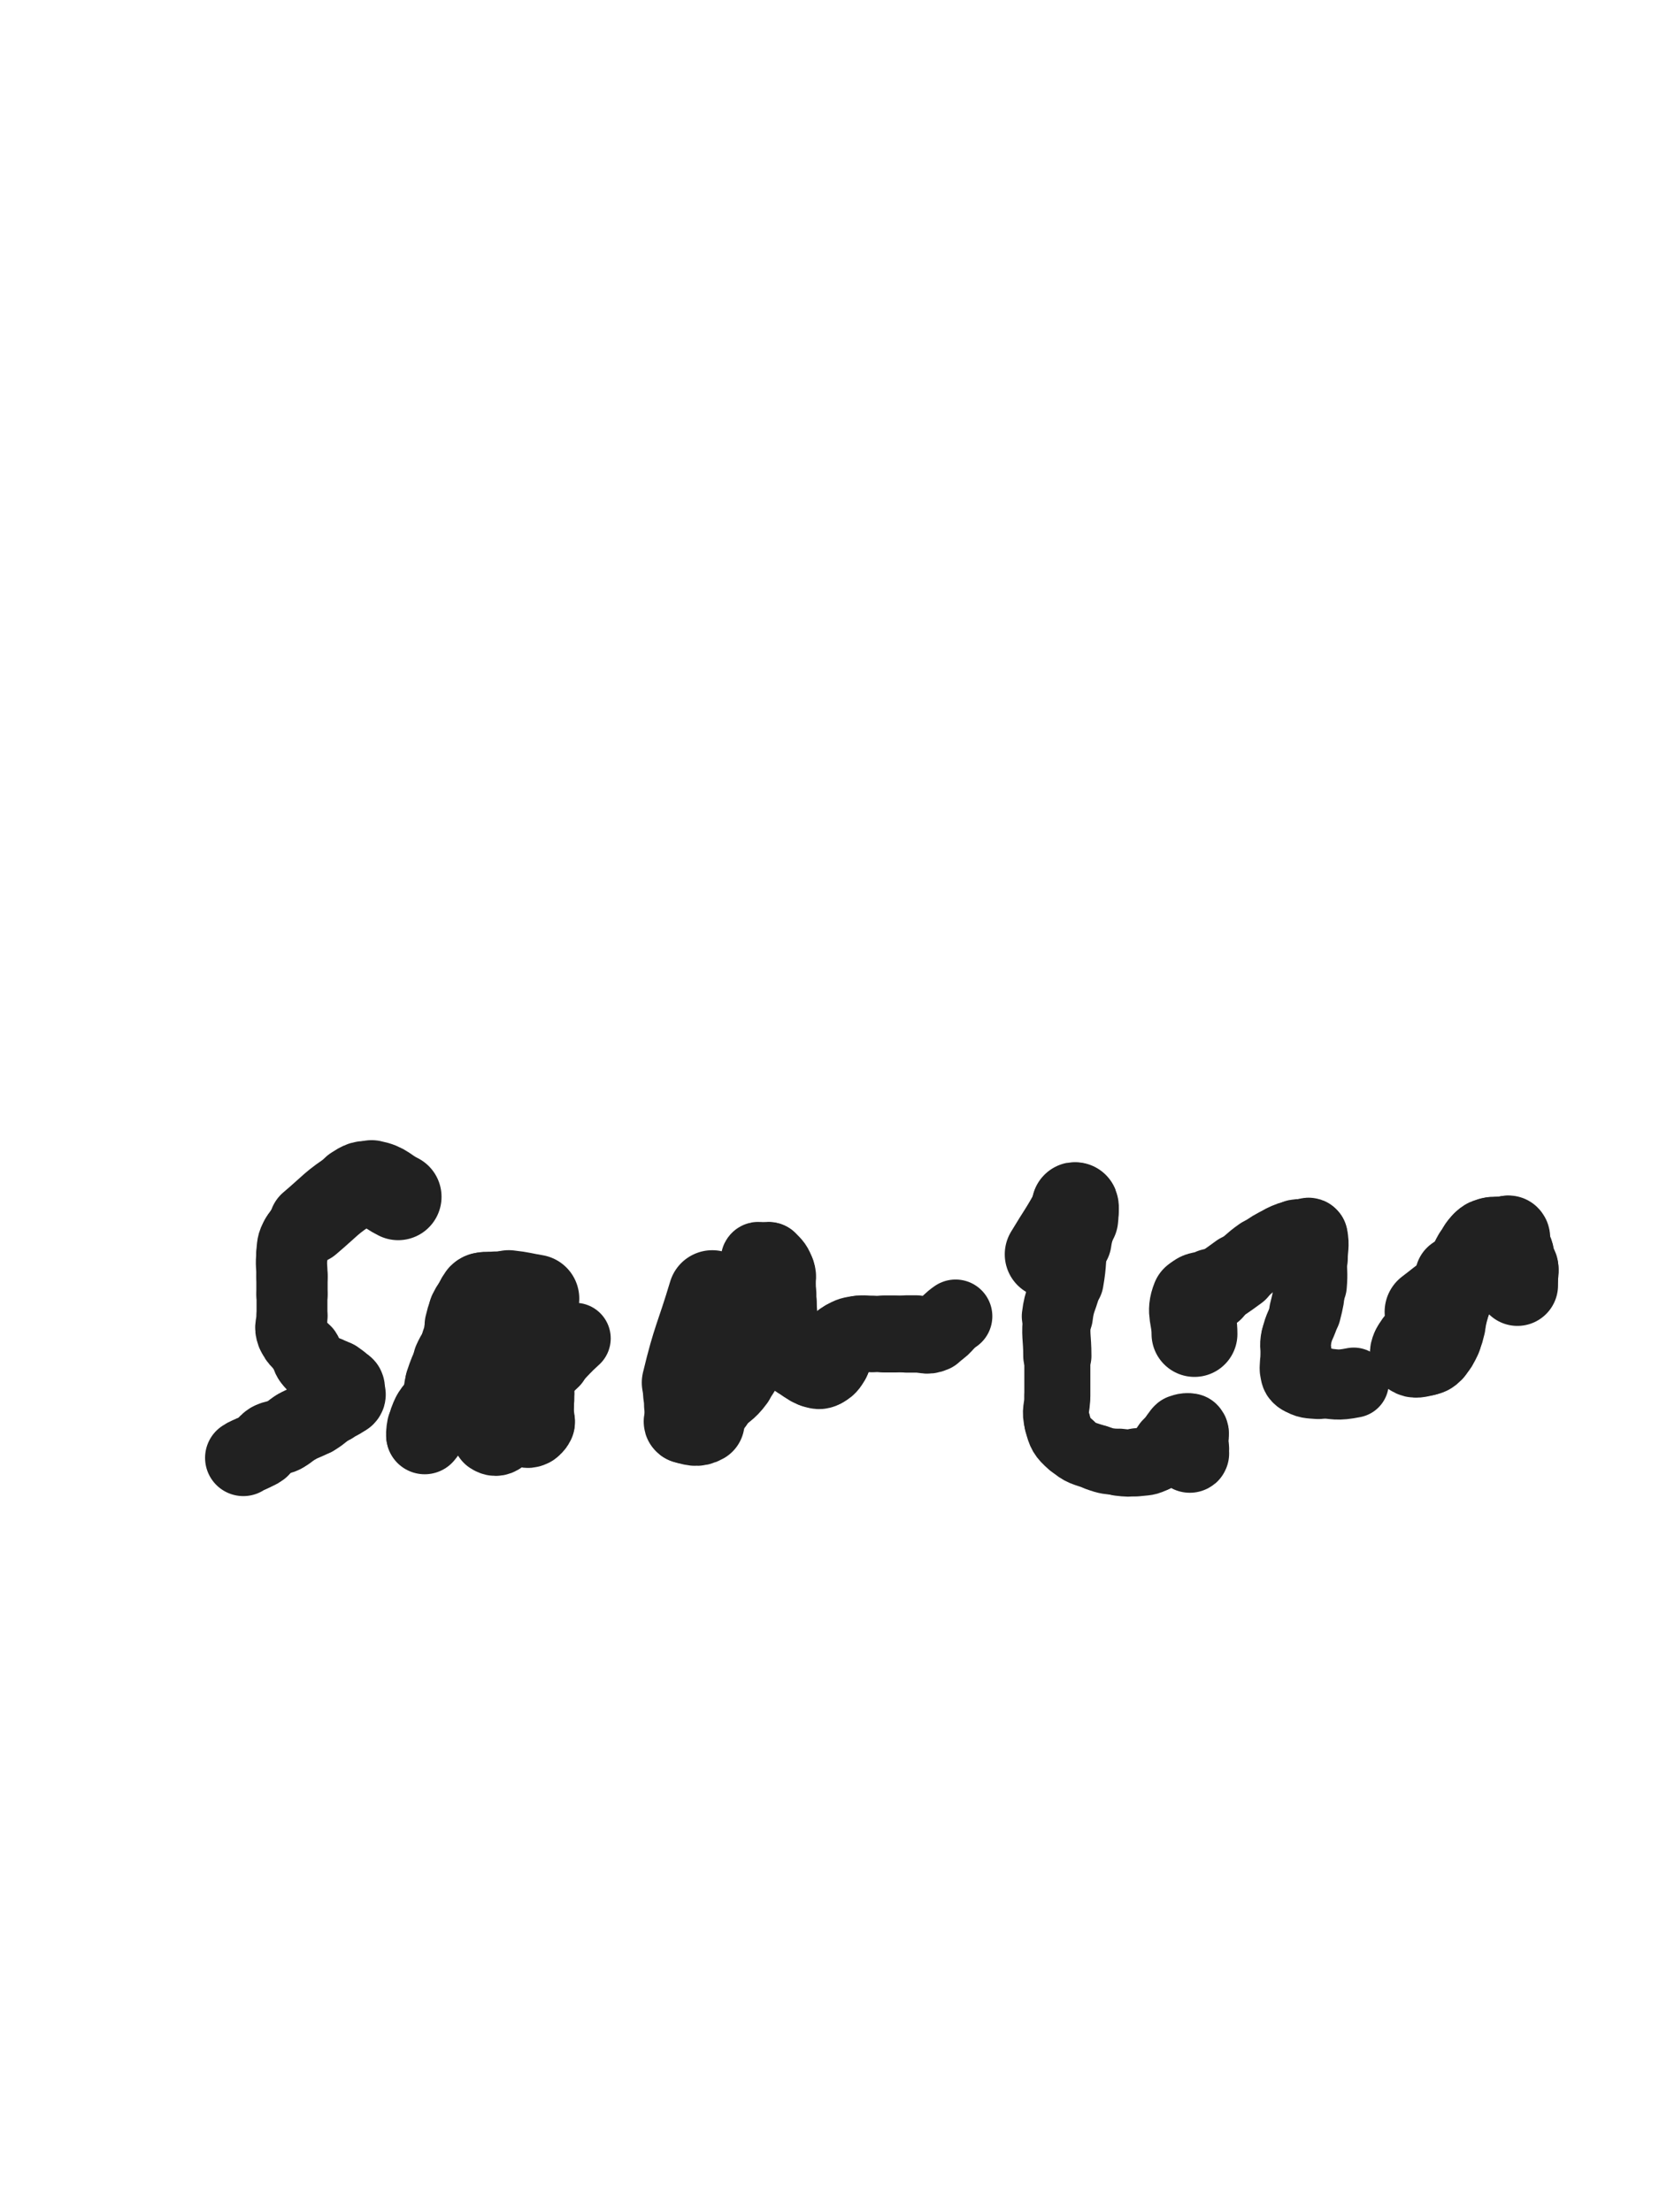 <svg xmlns="http://www.w3.org/2000/svg" xmlns:xlink="http://www.w3.org/1999/xlink" viewBox="0 0 375 500"><path d="M 90.000,270.500 C 87.000,269.000 87.097,268.119 84.000,267.500" stroke-width="19.608" stroke="rgb(33,33,33)" fill="none" stroke-linecap="round"></path><path d="M 84.000,267.500 C 82.097,267.119 81.705,267.404 80.000,268.500" stroke-width="18.933" stroke="rgb(33,33,33)" fill="none" stroke-linecap="round"></path><path d="M 80.000,268.500 C 74.705,271.904 74.882,272.369 70.000,276.500" stroke-width="18.386" stroke="rgb(33,33,33)" fill="none" stroke-linecap="round"></path><path d="M 70.000,276.500 C 68.382,277.869 68.014,277.725 67.000,279.500" stroke-width="16.189" stroke="rgb(33,33,33)" fill="none" stroke-linecap="round"></path><path d="M 67.000,279.500 C 66.014,281.225 66.226,281.466 66.000,283.500" stroke-width="16.211" stroke="rgb(33,33,33)" fill="none" stroke-linecap="round"></path><path d="M 66.000,283.500 C 65.726,285.966 66.000,286.000 66.000,288.500" stroke-width="16.095" stroke="rgb(33,33,33)" fill="none" stroke-linecap="round"></path><path d="M 66.000,288.500 C 66.000,290.500 66.000,290.500 66.000,292.500" stroke-width="16.116" stroke="rgb(33,33,33)" fill="none" stroke-linecap="round"></path><path d="M 66.000,292.500 C 66.000,295.000 66.000,295.000 66.000,297.500" stroke-width="16.020" stroke="rgb(33,33,33)" fill="none" stroke-linecap="round"></path><path d="M 66.000,297.500 C 66.000,299.500 65.333,299.722 66.000,301.500" stroke-width="16.056" stroke="rgb(33,33,33)" fill="none" stroke-linecap="round"></path><path d="M 66.000,301.500 C 66.833,303.722 67.618,303.427 69.000,305.500" stroke-width="15.926" stroke="rgb(33,33,33)" fill="none" stroke-linecap="round"></path><path d="M 69.000,305.500 C 69.618,306.427 69.338,306.617 70.000,307.500" stroke-width="16.351" stroke="rgb(33,33,33)" fill="none" stroke-linecap="round"></path><path d="M 70.000,307.500 C 70.838,308.617 70.883,308.662 72.000,309.500" stroke-width="16.358" stroke="rgb(33,33,33)" fill="none" stroke-linecap="round"></path><path d="M 72.000,309.500 C 72.883,310.162 73.000,310.000 74.000,310.500" stroke-width="16.622" stroke="rgb(33,33,33)" fill="none" stroke-linecap="round"></path><path d="M 74.000,310.500 C 75.000,311.000 75.081,310.887 76.000,311.500" stroke-width="16.946" stroke="rgb(33,33,33)" fill="none" stroke-linecap="round"></path><path d="M 76.000,311.500 C 76.581,311.887 76.500,312.000 77.000,312.500" stroke-width="17.168" stroke="rgb(33,33,33)" fill="none" stroke-linecap="round"></path><path d="M 77.000,312.500 C 77.500,313.000 77.707,312.914 78.000,313.500" stroke-width="17.575" stroke="rgb(33,33,33)" fill="none" stroke-linecap="round"></path><path d="M 78.000,313.500 C 78.207,313.914 78.000,314.000 78.000,314.500" stroke-width="17.853" stroke="rgb(33,33,33)" fill="none" stroke-linecap="round"></path><path d="M 78.000,314.500 C 78.000,315.000 78.326,315.174 78.000,315.500" stroke-width="18.104" stroke="rgb(33,33,33)" fill="none" stroke-linecap="round"></path><path d="M 78.000,315.500 C 76.826,316.674 76.466,316.453 75.000,317.500" stroke-width="17.765" stroke="rgb(33,33,33)" fill="none" stroke-linecap="round"></path><path d="M 75.000,317.500 C 72.966,318.953 73.111,319.180 71.000,320.500" stroke-width="17.243" stroke="rgb(33,33,33)" fill="none" stroke-linecap="round"></path><path d="M 71.000,320.500 C 69.111,321.680 68.938,321.393 67.000,322.500" stroke-width="16.986" stroke="rgb(33,33,33)" fill="none" stroke-linecap="round"></path><path d="M 67.000,322.500 C 65.438,323.393 65.598,323.701 64.000,324.500" stroke-width="16.930" stroke="rgb(33,33,33)" fill="none" stroke-linecap="round"></path><path d="M 64.000,324.500 C 62.598,325.201 62.320,324.708 61.000,325.500" stroke-width="16.958" stroke="rgb(33,33,33)" fill="none" stroke-linecap="round"></path><path d="M 61.000,325.500 C 59.820,326.208 60.117,326.662 59.000,327.500" stroke-width="17.008" stroke="rgb(33,33,33)" fill="none" stroke-linecap="round"></path><path d="M 59.000,327.500 C 58.117,328.162 58.000,328.000 57.000,328.500" stroke-width="17.178" stroke="rgb(33,33,33)" fill="none" stroke-linecap="round"></path><path d="M 57.000,328.500 C 56.000,329.000 55.919,328.887 55.000,329.500" stroke-width="17.293" stroke="rgb(33,33,33)" fill="none" stroke-linecap="round"></path><path d="M 121.000,293.500 C 118.000,293.000 118.014,292.835 115.000,292.500" stroke-width="19.878" stroke="rgb(33,33,33)" fill="none" stroke-linecap="round"></path><path d="M 115.000,292.500 C 113.514,292.335 113.500,292.500 112.000,292.500" stroke-width="19.281" stroke="rgb(33,33,33)" fill="none" stroke-linecap="round"></path><path d="M 112.000,292.500 C 110.500,292.500 110.359,292.160 109.000,292.500" stroke-width="18.863" stroke="rgb(33,33,33)" fill="none" stroke-linecap="round"></path><path d="M 109.000,292.500 C 108.359,292.660 108.423,292.937 108.000,293.500" stroke-width="18.811" stroke="rgb(33,33,33)" fill="none" stroke-linecap="round"></path><path d="M 108.000,293.500 C 106.923,294.937 106.799,294.902 106.000,296.500" stroke-width="18.305" stroke="rgb(33,33,33)" fill="none" stroke-linecap="round"></path><path d="M 106.000,296.500 C 105.299,297.902 105.434,297.981 105.000,299.500" stroke-width="18.044" stroke="rgb(33,33,33)" fill="none" stroke-linecap="round"></path><path d="M 105.000,299.500 C 104.434,301.481 104.720,301.581 104.000,303.500" stroke-width="17.619" stroke="rgb(33,33,33)" fill="none" stroke-linecap="round"></path><path d="M 104.000,303.500 C 103.220,305.581 102.907,305.458 102.000,307.500" stroke-width="17.277" stroke="rgb(33,33,33)" fill="none" stroke-linecap="round"></path><path d="M 102.000,307.500 C 100.907,309.958 100.850,309.951 100.000,312.500" stroke-width="16.861" stroke="rgb(33,33,33)" fill="none" stroke-linecap="round"></path><path d="M 100.000,312.500 C 99.350,314.451 99.800,314.633 99.000,316.500" stroke-width="16.703" stroke="rgb(33,33,33)" fill="none" stroke-linecap="round"></path><path d="M 99.000,316.500 C 98.300,318.133 97.799,317.902 97.000,319.500" stroke-width="16.736" stroke="rgb(33,33,33)" fill="none" stroke-linecap="round"></path><path d="M 97.000,319.500 C 96.299,320.902 96.306,320.969 96.000,322.500" stroke-width="16.770" stroke="rgb(33,33,33)" fill="none" stroke-linecap="round"></path><path d="M 96.000,322.500 C 95.806,323.469 95.691,324.809 96.000,324.500" stroke-width="17.088" stroke="rgb(33,33,33)" fill="none" stroke-linecap="round"></path><path d="M 96.000,324.500 C 96.691,323.809 97.000,322.500 98.000,320.500" stroke-width="17.420" stroke="rgb(33,33,33)" fill="none" stroke-linecap="round"></path><path d="M 98.000,320.500 C 99.000,318.500 99.220,318.581 100.000,316.500" stroke-width="17.124" stroke="rgb(33,33,33)" fill="none" stroke-linecap="round"></path><path d="M 100.000,316.500 C 100.720,314.581 100.200,314.367 101.000,312.500" stroke-width="16.909" stroke="rgb(33,33,33)" fill="none" stroke-linecap="round"></path><path d="M 101.000,312.500 C 101.700,310.867 102.074,311.043 103.000,309.500" stroke-width="16.868" stroke="rgb(33,33,33)" fill="none" stroke-linecap="round"></path><path d="M 103.000,309.500 C 103.574,308.543 103.208,308.028 104.000,307.500" stroke-width="17.064" stroke="rgb(33,33,33)" fill="none" stroke-linecap="round"></path><path d="M 104.000,307.500 C 104.708,307.028 105.000,307.500 106.000,307.500" stroke-width="17.435" stroke="rgb(33,33,33)" fill="none" stroke-linecap="round"></path><path d="M 106.000,307.500 C 106.500,307.500 106.500,307.500 107.000,307.500" stroke-width="17.748" stroke="rgb(33,33,33)" fill="none" stroke-linecap="round"></path><path d="M 107.000,307.500 C 107.500,307.500 107.691,307.191 108.000,307.500" stroke-width="17.996" stroke="rgb(33,33,33)" fill="none" stroke-linecap="round"></path><path d="M 108.000,307.500 C 108.691,308.191 108.648,308.445 109.000,309.500" stroke-width="17.976" stroke="rgb(33,33,33)" fill="none" stroke-linecap="round"></path><path d="M 109.000,309.500 C 109.648,311.445 109.774,311.466 110.000,313.500" stroke-width="17.654" stroke="rgb(33,33,33)" fill="none" stroke-linecap="round"></path><path d="M 110.000,313.500 C 110.274,315.966 110.000,316.000 110.000,318.500" stroke-width="17.411" stroke="rgb(33,33,33)" fill="none" stroke-linecap="round"></path><path d="M 110.000,318.500 C 110.000,320.500 109.679,320.576 110.000,322.500" stroke-width="16.729" stroke="rgb(33,33,33)" fill="none" stroke-linecap="round"></path><path d="M 110.000,322.500 C 110.179,323.576 110.208,323.972 111.000,324.500" stroke-width="17.022" stroke="rgb(33,33,33)" fill="none" stroke-linecap="round"></path><path d="M 111.000,324.500 C 111.708,324.972 112.286,325.035 113.000,324.500" stroke-width="17.399" stroke="rgb(33,33,33)" fill="none" stroke-linecap="round"></path><path d="M 113.000,324.500 C 114.286,323.535 114.300,323.133 115.000,321.500" stroke-width="17.173" stroke="rgb(33,33,33)" fill="none" stroke-linecap="round"></path><path d="M 115.000,321.500 C 115.800,319.633 115.746,319.530 116.000,317.500" stroke-width="16.948" stroke="rgb(33,33,33)" fill="none" stroke-linecap="round"></path><path d="M 116.000,317.500 C 116.246,315.530 115.679,315.424 116.000,313.500" stroke-width="16.793" stroke="rgb(33,33,33)" fill="none" stroke-linecap="round"></path><path d="M 116.000,313.500 C 116.179,312.424 116.655,312.536 117.000,311.500" stroke-width="17.023" stroke="rgb(33,33,33)" fill="none" stroke-linecap="round"></path><path d="M 117.000,311.500 C 117.155,311.036 116.750,310.750 117.000,310.500" stroke-width="17.395" stroke="rgb(33,33,33)" fill="none" stroke-linecap="round"></path><path d="M 117.000,310.500 C 117.250,310.250 117.500,310.500 118.000,310.500" stroke-width="17.691" stroke="rgb(33,33,33)" fill="none" stroke-linecap="round"></path><path d="M 118.000,310.500 C 118.500,310.500 118.500,310.500 119.000,310.500" stroke-width="17.996" stroke="rgb(33,33,33)" fill="none" stroke-linecap="round"></path><path d="M 119.000,310.500 C 119.500,310.500 119.805,310.110 120.000,310.500" stroke-width="18.199" stroke="rgb(33,33,33)" fill="none" stroke-linecap="round"></path><path d="M 120.000,310.500 C 120.805,312.110 120.711,312.474 121.000,314.500" stroke-width="17.623" stroke="rgb(33,33,33)" fill="none" stroke-linecap="round"></path><path d="M 121.000,314.500 C 121.211,315.974 121.000,316.000 121.000,317.500" stroke-width="17.506" stroke="rgb(33,33,33)" fill="none" stroke-linecap="round"></path><path d="M 121.000,317.500 C 121.000,319.000 121.000,319.000 121.000,320.500" stroke-width="17.413" stroke="rgb(33,33,33)" fill="none" stroke-linecap="round"></path><path d="M 121.000,320.500 C 121.000,321.000 121.207,321.086 121.000,321.500" stroke-width="17.731" stroke="rgb(33,33,33)" fill="none" stroke-linecap="round"></path><path d="M 121.000,321.500 C 120.707,322.086 120.586,322.207 120.000,322.500" stroke-width="17.916" stroke="rgb(33,33,33)" fill="none" stroke-linecap="round"></path><path d="M 120.000,322.500 C 119.586,322.707 119.167,322.833 119.000,322.500" stroke-width="18.145" stroke="rgb(33,33,33)" fill="none" stroke-linecap="round"></path><path d="M 119.000,322.500 C 118.667,321.833 119.000,321.500 119.000,320.500" stroke-width="18.140" stroke="rgb(33,33,33)" fill="none" stroke-linecap="round"></path><path d="M 119.000,320.500 C 119.000,318.500 118.754,318.470 119.000,316.500" stroke-width="17.715" stroke="rgb(33,33,33)" fill="none" stroke-linecap="round"></path><path d="M 119.000,316.500 C 119.254,314.470 118.895,314.157 120.000,312.500" stroke-width="17.412" stroke="rgb(33,33,33)" fill="none" stroke-linecap="round"></path><path d="M 120.000,312.500 C 121.895,309.657 122.500,310.000 125.000,307.500" stroke-width="16.615" stroke="rgb(33,33,33)" fill="none" stroke-linecap="round"></path><path d="M 125.000,307.500 C 127.500,305.000 127.387,304.876 130.000,302.500" stroke-width="16.094" stroke="rgb(33,33,33)" fill="none" stroke-linecap="round"></path><path d="M 161.000,292.500 C 158.000,302.500 157.420,302.415 155.000,312.500" stroke-width="19.862" stroke="rgb(33,33,33)" fill="none" stroke-linecap="round"></path><path d="M 155.000,312.500 C 154.420,314.915 155.000,315.000 155.000,317.500" stroke-width="18.847" stroke="rgb(33,33,33)" fill="none" stroke-linecap="round"></path><path d="M 155.000,317.500 C 155.000,319.000 155.000,319.000 155.000,320.500" stroke-width="18.529" stroke="rgb(33,33,33)" fill="none" stroke-linecap="round"></path><path d="M 155.000,320.500 C 155.000,321.000 154.600,321.400 155.000,321.500" stroke-width="18.645" stroke="rgb(33,33,33)" fill="none" stroke-linecap="round"></path><path d="M 155.000,321.500 C 156.600,321.900 157.444,322.389 159.000,321.500" stroke-width="18.621" stroke="rgb(33,33,33)" fill="none" stroke-linecap="round"></path><path d="M 159.000,321.500 C 160.944,320.389 160.343,319.364 162.000,317.500" stroke-width="16.375" stroke="rgb(33,33,33)" fill="none" stroke-linecap="round"></path><path d="M 162.000,317.500 C 164.343,314.864 164.947,315.322 167.000,312.500" stroke-width="15.849" stroke="rgb(33,33,33)" fill="none" stroke-linecap="round"></path><path d="M 167.000,312.500 C 168.947,309.822 168.951,309.647 170.000,306.500" stroke-width="15.564" stroke="rgb(33,33,33)" fill="none" stroke-linecap="round"></path><path d="M 170.000,306.500 C 170.951,303.647 170.748,303.521 171.000,300.500" stroke-width="15.429" stroke="rgb(33,33,33)" fill="none" stroke-linecap="round"></path><path d="M 171.000,300.500 C 171.248,297.521 171.000,297.500 171.000,294.500" stroke-width="15.552" stroke="rgb(33,33,33)" fill="none" stroke-linecap="round"></path><path d="M 171.000,294.500 C 171.000,291.500 171.000,291.500 171.000,288.500" stroke-width="14.871" stroke="rgb(33,33,33)" fill="none" stroke-linecap="round"></path><path d="M 171.000,288.500 C 171.000,286.500 170.333,285.833 171.000,284.500" stroke-width="15.432" stroke="rgb(33,33,33)" fill="none" stroke-linecap="round"></path><path d="M 171.000,284.500 C 171.333,283.833 172.000,284.500 173.000,284.500" stroke-width="16.080" stroke="rgb(33,33,33)" fill="none" stroke-linecap="round"></path><path d="M 173.000,284.500 C 173.500,284.500 173.674,284.174 174.000,284.500" stroke-width="16.383" stroke="rgb(33,33,33)" fill="none" stroke-linecap="round"></path><path d="M 174.000,284.500 C 175.174,285.674 175.454,285.862 176.000,287.500" stroke-width="16.447" stroke="rgb(33,33,33)" fill="none" stroke-linecap="round"></path><path d="M 176.000,287.500 C 176.454,288.862 176.000,289.000 176.000,290.500" stroke-width="16.531" stroke="rgb(33,33,33)" fill="none" stroke-linecap="round"></path><path d="M 176.000,290.500 C 176.000,291.500 176.000,291.500 176.000,292.500" stroke-width="16.826" stroke="rgb(33,33,33)" fill="none" stroke-linecap="round"></path><path d="M 176.000,292.500 C 176.000,293.500 176.000,293.500 176.000,294.500" stroke-width="17.069" stroke="rgb(33,33,33)" fill="none" stroke-linecap="round"></path><path d="M 176.000,294.500 C 176.000,295.500 176.000,295.500 176.000,296.500" stroke-width="17.248" stroke="rgb(33,33,33)" fill="none" stroke-linecap="round"></path><path d="M 176.000,296.500 C 176.000,297.500 176.000,297.500 176.000,298.500" stroke-width="17.415" stroke="rgb(33,33,33)" fill="none" stroke-linecap="round"></path><path d="M 176.000,298.500 C 176.000,300.000 175.757,300.040 176.000,301.500" stroke-width="17.374" stroke="rgb(33,33,33)" fill="none" stroke-linecap="round"></path><path d="M 176.000,301.500 C 176.257,303.040 176.208,303.180 177.000,304.500" stroke-width="17.313" stroke="rgb(33,33,33)" fill="none" stroke-linecap="round"></path><path d="M 177.000,304.500 C 177.708,305.680 177.901,305.621 179.000,306.500" stroke-width="17.292" stroke="rgb(33,33,33)" fill="none" stroke-linecap="round"></path><path d="M 179.000,306.500 C 180.401,307.621 180.457,307.574 182.000,308.500" stroke-width="17.172" stroke="rgb(33,33,33)" fill="none" stroke-linecap="round"></path><path d="M 182.000,308.500 C 182.957,309.074 182.944,309.236 184.000,309.500" stroke-width="17.312" stroke="rgb(33,33,33)" fill="none" stroke-linecap="round"></path><path d="M 184.000,309.500 C 184.944,309.736 185.172,309.914 186.000,309.500" stroke-width="17.467" stroke="rgb(33,33,33)" fill="none" stroke-linecap="round"></path><path d="M 186.000,309.500 C 187.172,308.914 187.292,308.680 188.000,307.500" stroke-width="17.415" stroke="rgb(33,33,33)" fill="none" stroke-linecap="round"></path><path d="M 188.000,307.500 C 188.792,306.180 188.208,305.820 189.000,304.500" stroke-width="17.346" stroke="rgb(33,33,33)" fill="none" stroke-linecap="round"></path><path d="M 189.000,304.500 C 189.708,303.320 189.820,303.208 191.000,302.500" stroke-width="17.349" stroke="rgb(33,33,33)" fill="none" stroke-linecap="round"></path><path d="M 191.000,302.500 C 192.320,301.708 192.460,301.757 194.000,301.500" stroke-width="17.293" stroke="rgb(33,33,33)" fill="none" stroke-linecap="round"></path><path d="M 194.000,301.500 C 195.460,301.257 195.500,301.500 197.000,301.500" stroke-width="17.244" stroke="rgb(33,33,33)" fill="none" stroke-linecap="round"></path><path d="M 197.000,301.500 C 198.500,301.500 198.500,301.500 200.000,301.500" stroke-width="17.238" stroke="rgb(33,33,33)" fill="none" stroke-linecap="round"></path><path d="M 200.000,301.500 C 201.000,301.500 201.000,301.500 202.000,301.500" stroke-width="17.407" stroke="rgb(33,33,33)" fill="none" stroke-linecap="round"></path><path d="M 202.000,301.500 C 203.500,301.500 203.500,301.500 205.000,301.500" stroke-width="17.335" stroke="rgb(33,33,33)" fill="none" stroke-linecap="round"></path><path d="M 205.000,301.500 C 206.000,301.500 206.000,301.500 207.000,301.500" stroke-width="17.486" stroke="rgb(33,33,33)" fill="none" stroke-linecap="round"></path><path d="M 207.000,301.500 C 209.000,301.500 209.270,302.269 211.000,301.500" stroke-width="17.256" stroke="rgb(33,33,33)" fill="none" stroke-linecap="round"></path><path d="M 211.000,301.500 C 213.770,300.269 213.372,299.319 216.000,297.500" stroke-width="16.614" stroke="rgb(33,33,33)" fill="none" stroke-linecap="round"></path><path d="M 237.000,283.500 C 240.000,278.500 240.237,278.566 243.000,273.500" stroke-width="19.770" stroke="rgb(33,33,33)" fill="none" stroke-linecap="round"></path><path d="M 243.000,273.500 C 243.237,273.066 243.000,272.250 243.000,272.500" stroke-width="19.607" stroke="rgb(33,33,33)" fill="none" stroke-linecap="round"></path><path d="M 243.000,272.500 C 243.000,273.250 243.185,274.018 243.000,275.500" stroke-width="19.517" stroke="rgb(33,33,33)" fill="none" stroke-linecap="round"></path><path d="M 243.000,275.500 C 242.685,278.018 242.360,277.978 242.000,280.500" stroke-width="18.514" stroke="rgb(33,33,33)" fill="none" stroke-linecap="round"></path><path d="M 242.000,280.500 C 241.360,284.978 241.785,285.051 241.000,289.500" stroke-width="16.935" stroke="rgb(33,33,33)" fill="none" stroke-linecap="round"></path><path d="M 241.000,289.500 C 240.285,293.551 239.478,293.436 239.000,297.500" stroke-width="16.076" stroke="rgb(33,33,33)" fill="none" stroke-linecap="round"></path><path d="M 239.000,297.500 C 238.478,301.936 239.000,302.000 239.000,306.500" stroke-width="15.415" stroke="rgb(33,33,33)" fill="none" stroke-linecap="round"></path><path d="M 239.000,306.500 C 239.000,311.000 239.000,311.000 239.000,315.500" stroke-width="14.925" stroke="rgb(33,33,33)" fill="none" stroke-linecap="round"></path><path d="M 239.000,315.500 C 239.000,318.500 238.239,318.711 239.000,321.500" stroke-width="14.885" stroke="rgb(33,33,33)" fill="none" stroke-linecap="round"></path><path d="M 239.000,321.500 C 239.739,324.211 239.907,324.640 242.000,326.500" stroke-width="14.965" stroke="rgb(33,33,33)" fill="none" stroke-linecap="round"></path><path d="M 242.000,326.500 C 244.407,328.640 244.875,328.364 248.000,329.500" stroke-width="14.820" stroke="rgb(33,33,33)" fill="none" stroke-linecap="round"></path><path d="M 248.000,329.500 C 250.375,330.364 250.478,330.220 253.000,330.500" stroke-width="14.966" stroke="rgb(33,33,33)" fill="none" stroke-linecap="round"></path><path d="M 253.000,330.500 C 254.978,330.720 255.030,330.746 257.000,330.500" stroke-width="15.197" stroke="rgb(33,33,33)" fill="none" stroke-linecap="round"></path><path d="M 257.000,330.500 C 259.030,330.246 259.275,330.486 261.000,329.500" stroke-width="15.405" stroke="rgb(33,33,33)" fill="none" stroke-linecap="round"></path><path d="M 261.000,329.500 C 262.775,328.486 262.500,328.000 264.000,326.500" stroke-width="15.559" stroke="rgb(33,33,33)" fill="none" stroke-linecap="round"></path><path d="M 264.000,326.500 C 265.000,325.500 265.000,325.500 266.000,324.500" stroke-width="15.889" stroke="rgb(33,33,33)" fill="none" stroke-linecap="round"></path><path d="M 266.000,324.500 C 266.500,324.000 266.379,323.707 267.000,323.500" stroke-width="16.381" stroke="rgb(33,33,33)" fill="none" stroke-linecap="round"></path><path d="M 267.000,323.500 C 267.879,323.207 268.500,323.000 269.000,323.500" stroke-width="16.658" stroke="rgb(33,33,33)" fill="none" stroke-linecap="round"></path><path d="M 269.000,323.500 C 269.500,324.000 269.000,324.500 269.000,325.500" stroke-width="17.154" stroke="rgb(33,33,33)" fill="none" stroke-linecap="round"></path><path d="M 269.000,325.500 C 269.000,326.500 269.000,326.500 269.000,327.500" stroke-width="17.405" stroke="rgb(33,33,33)" fill="none" stroke-linecap="round"></path><path d="M 269.000,327.500 C 269.000,328.000 268.863,328.841 269.000,328.500" stroke-width="17.668" stroke="rgb(33,33,33)" fill="none" stroke-linecap="round"></path><path d="M 270.000,301.500 C 270.000,297.500 268.717,296.707 270.000,293.500" stroke-width="19.411" stroke="rgb(33,33,33)" fill="none" stroke-linecap="round"></path><path d="M 270.000,293.500 C 270.717,291.707 272.086,292.648 274.000,291.500" stroke-width="18.676" stroke="rgb(33,33,33)" fill="none" stroke-linecap="round"></path><path d="M 274.000,291.500 C 277.086,289.648 277.087,289.619 280.000,287.500" stroke-width="17.403" stroke="rgb(33,33,33)" fill="none" stroke-linecap="round"></path><path d="M 280.000,287.500 C 282.587,285.619 282.383,285.332 285.000,283.500" stroke-width="16.788" stroke="rgb(33,33,33)" fill="none" stroke-linecap="round"></path><path d="M 285.000,283.500 C 287.383,281.832 287.407,281.797 290.000,280.500" stroke-width="16.467" stroke="rgb(33,33,33)" fill="none" stroke-linecap="round"></path><path d="M 290.000,280.500 C 291.407,279.797 291.469,279.806 293.000,279.500" stroke-width="16.518" stroke="rgb(33,33,33)" fill="none" stroke-linecap="round"></path><path d="M 293.000,279.500 C 293.969,279.306 294.000,279.500 295.000,279.500" stroke-width="16.815" stroke="rgb(33,33,33)" fill="none" stroke-linecap="round"></path><path d="M 295.000,279.500 C 295.500,279.500 295.917,279.083 296.000,279.500" stroke-width="17.231" stroke="rgb(33,33,33)" fill="none" stroke-linecap="round"></path><path d="M 296.000,279.500 C 296.417,281.583 296.000,282.000 296.000,284.500" stroke-width="17.301" stroke="rgb(33,33,33)" fill="none" stroke-linecap="round"></path><path d="M 296.000,284.500 C 296.000,287.500 296.248,287.521 296.000,290.500" stroke-width="16.882" stroke="rgb(33,33,33)" fill="none" stroke-linecap="round"></path><path d="M 296.000,290.500 C 295.748,293.521 295.735,293.558 295.000,296.500" stroke-width="16.245" stroke="rgb(33,33,33)" fill="none" stroke-linecap="round"></path><path d="M 295.000,296.500 C 294.235,299.558 293.613,299.437 293.000,302.500" stroke-width="15.867" stroke="rgb(33,33,33)" fill="none" stroke-linecap="round"></path><path d="M 293.000,302.500 C 292.613,304.437 293.000,304.500 293.000,306.500" stroke-width="15.969" stroke="rgb(33,33,33)" fill="none" stroke-linecap="round"></path><path d="M 293.000,306.500 C 293.000,308.000 292.714,308.068 293.000,309.500" stroke-width="16.203" stroke="rgb(33,33,33)" fill="none" stroke-linecap="round"></path><path d="M 293.000,309.500 C 293.214,310.568 293.121,310.973 294.000,311.500" stroke-width="16.516" stroke="rgb(33,33,33)" fill="none" stroke-linecap="round"></path><path d="M 294.000,311.500 C 295.621,312.473 295.959,312.330 298.000,312.500" stroke-width="16.472" stroke="rgb(33,33,33)" fill="none" stroke-linecap="round"></path><path d="M 298.000,312.500 C 301.959,312.830 302.158,313.268 306.000,312.500" stroke-width="15.850" stroke="rgb(33,33,33)" fill="none" stroke-linecap="round"></path><path d="M 323.000,296.500 C 325.000,295.000 326.730,293.500 327.000,293.500" stroke-width="20.043" stroke="rgb(33,33,33)" fill="none" stroke-linecap="round"></path><path d="M 327.000,293.500 C 327.230,293.500 325.217,294.796 324.000,296.500" stroke-width="19.137" stroke="rgb(33,33,33)" fill="none" stroke-linecap="round"></path><path d="M 324.000,296.500 C 322.717,298.296 323.180,298.611 322.000,300.500" stroke-width="18.423" stroke="rgb(33,33,33)" fill="none" stroke-linecap="round"></path><path d="M 322.000,300.500 C 320.680,302.611 320.071,302.357 319.000,304.500" stroke-width="17.843" stroke="rgb(33,33,33)" fill="none" stroke-linecap="round"></path><path d="M 319.000,304.500 C 318.571,305.357 318.400,306.100 319.000,306.500" stroke-width="17.898" stroke="rgb(33,33,33)" fill="none" stroke-linecap="round"></path><path d="M 319.000,306.500 C 319.900,307.100 320.568,306.786 322.000,306.500" stroke-width="18.119" stroke="rgb(33,33,33)" fill="none" stroke-linecap="round"></path><path d="M 322.000,306.500 C 323.068,306.286 323.234,306.266 324.000,305.500" stroke-width="18.047" stroke="rgb(33,33,33)" fill="none" stroke-linecap="round"></path><path d="M 324.000,305.500 C 325.234,304.266 325.201,304.098 326.000,302.500" stroke-width="17.762" stroke="rgb(33,33,33)" fill="none" stroke-linecap="round"></path><path d="M 326.000,302.500 C 326.701,301.098 326.566,301.019 327.000,299.500" stroke-width="17.584" stroke="rgb(33,33,33)" fill="none" stroke-linecap="round"></path><path d="M 327.000,299.500 C 327.566,297.519 327.434,297.481 328.000,295.500" stroke-width="17.266" stroke="rgb(33,33,33)" fill="none" stroke-linecap="round"></path><path d="M 328.000,295.500 C 328.434,293.981 328.694,294.031 329.000,292.500" stroke-width="17.227" stroke="rgb(33,33,33)" fill="none" stroke-linecap="round"></path><path d="M 329.000,292.500 C 329.194,291.531 329.000,291.500 329.000,290.500" stroke-width="17.399" stroke="rgb(33,33,33)" fill="none" stroke-linecap="round"></path><path d="M 329.000,290.500 C 329.000,290.000 329.000,290.000 329.000,289.500" stroke-width="17.707" stroke="rgb(33,33,33)" fill="none" stroke-linecap="round"></path><path d="M 329.000,289.500 C 329.000,289.000 329.000,288.500 329.000,288.500" stroke-width="17.974" stroke="rgb(33,33,33)" fill="none" stroke-linecap="round"></path><path d="M 329.000,288.500 C 329.000,288.500 329.000,289.000 329.000,289.500" stroke-width="18.320" stroke="rgb(33,33,33)" fill="none" stroke-linecap="round"></path><path d="M 329.000,289.500 C 329.000,290.000 328.783,290.717 329.000,290.500" stroke-width="18.573" stroke="rgb(33,33,33)" fill="none" stroke-linecap="round"></path><path d="M 329.000,290.500 C 329.783,289.717 330.107,289.062 331.000,287.500" stroke-width="18.630" stroke="rgb(33,33,33)" fill="none" stroke-linecap="round"></path><path d="M 331.000,287.500 C 332.107,285.562 331.893,285.438 333.000,283.500" stroke-width="18.045" stroke="rgb(33,33,33)" fill="none" stroke-linecap="round"></path><path d="M 333.000,283.500 C 333.893,281.938 333.766,281.734 335.000,280.500" stroke-width="17.761" stroke="rgb(33,33,33)" fill="none" stroke-linecap="round"></path><path d="M 335.000,280.500 C 335.766,279.734 335.944,279.764 337.000,279.500" stroke-width="17.762" stroke="rgb(33,33,33)" fill="none" stroke-linecap="round"></path><path d="M 337.000,279.500 C 337.944,279.264 338.000,279.500 339.000,279.500" stroke-width="17.832" stroke="rgb(33,33,33)" fill="none" stroke-linecap="round"></path><path d="M 339.000,279.500 C 339.500,279.500 339.500,279.500 340.000,279.500" stroke-width="18.076" stroke="rgb(33,33,33)" fill="none" stroke-linecap="round"></path><path d="M 340.000,279.500 C 340.500,279.500 340.750,279.250 341.000,279.500" stroke-width="18.277" stroke="rgb(33,33,33)" fill="none" stroke-linecap="round"></path><path d="M 341.000,279.500 C 341.250,279.750 341.000,280.000 341.000,280.500" stroke-width="18.588" stroke="rgb(33,33,33)" fill="none" stroke-linecap="round"></path><path d="M 341.000,280.500 C 341.000,281.000 340.845,281.036 341.000,281.500" stroke-width="18.693" stroke="rgb(33,33,33)" fill="none" stroke-linecap="round"></path><path d="M 341.000,281.500 C 341.345,282.536 341.736,282.444 342.000,283.500" stroke-width="18.553" stroke="rgb(33,33,33)" fill="none" stroke-linecap="round"></path><path d="M 342.000,283.500 C 342.236,284.444 341.707,284.621 342.000,285.500" stroke-width="18.464" stroke="rgb(33,33,33)" fill="none" stroke-linecap="round"></path><path d="M 342.000,285.500 C 342.207,286.121 342.793,285.879 343.000,286.500" stroke-width="18.492" stroke="rgb(33,33,33)" fill="none" stroke-linecap="round"></path><path d="M 343.000,286.500 C 343.293,287.379 343.000,287.500 343.000,288.500" stroke-width="18.416" stroke="rgb(33,33,33)" fill="none" stroke-linecap="round"></path><path d="M 343.000,288.500 C 343.000,289.500 343.000,289.500 343.000,290.500" stroke-width="18.356" stroke="rgb(33,33,33)" fill="none" stroke-linecap="round"></path></svg>
